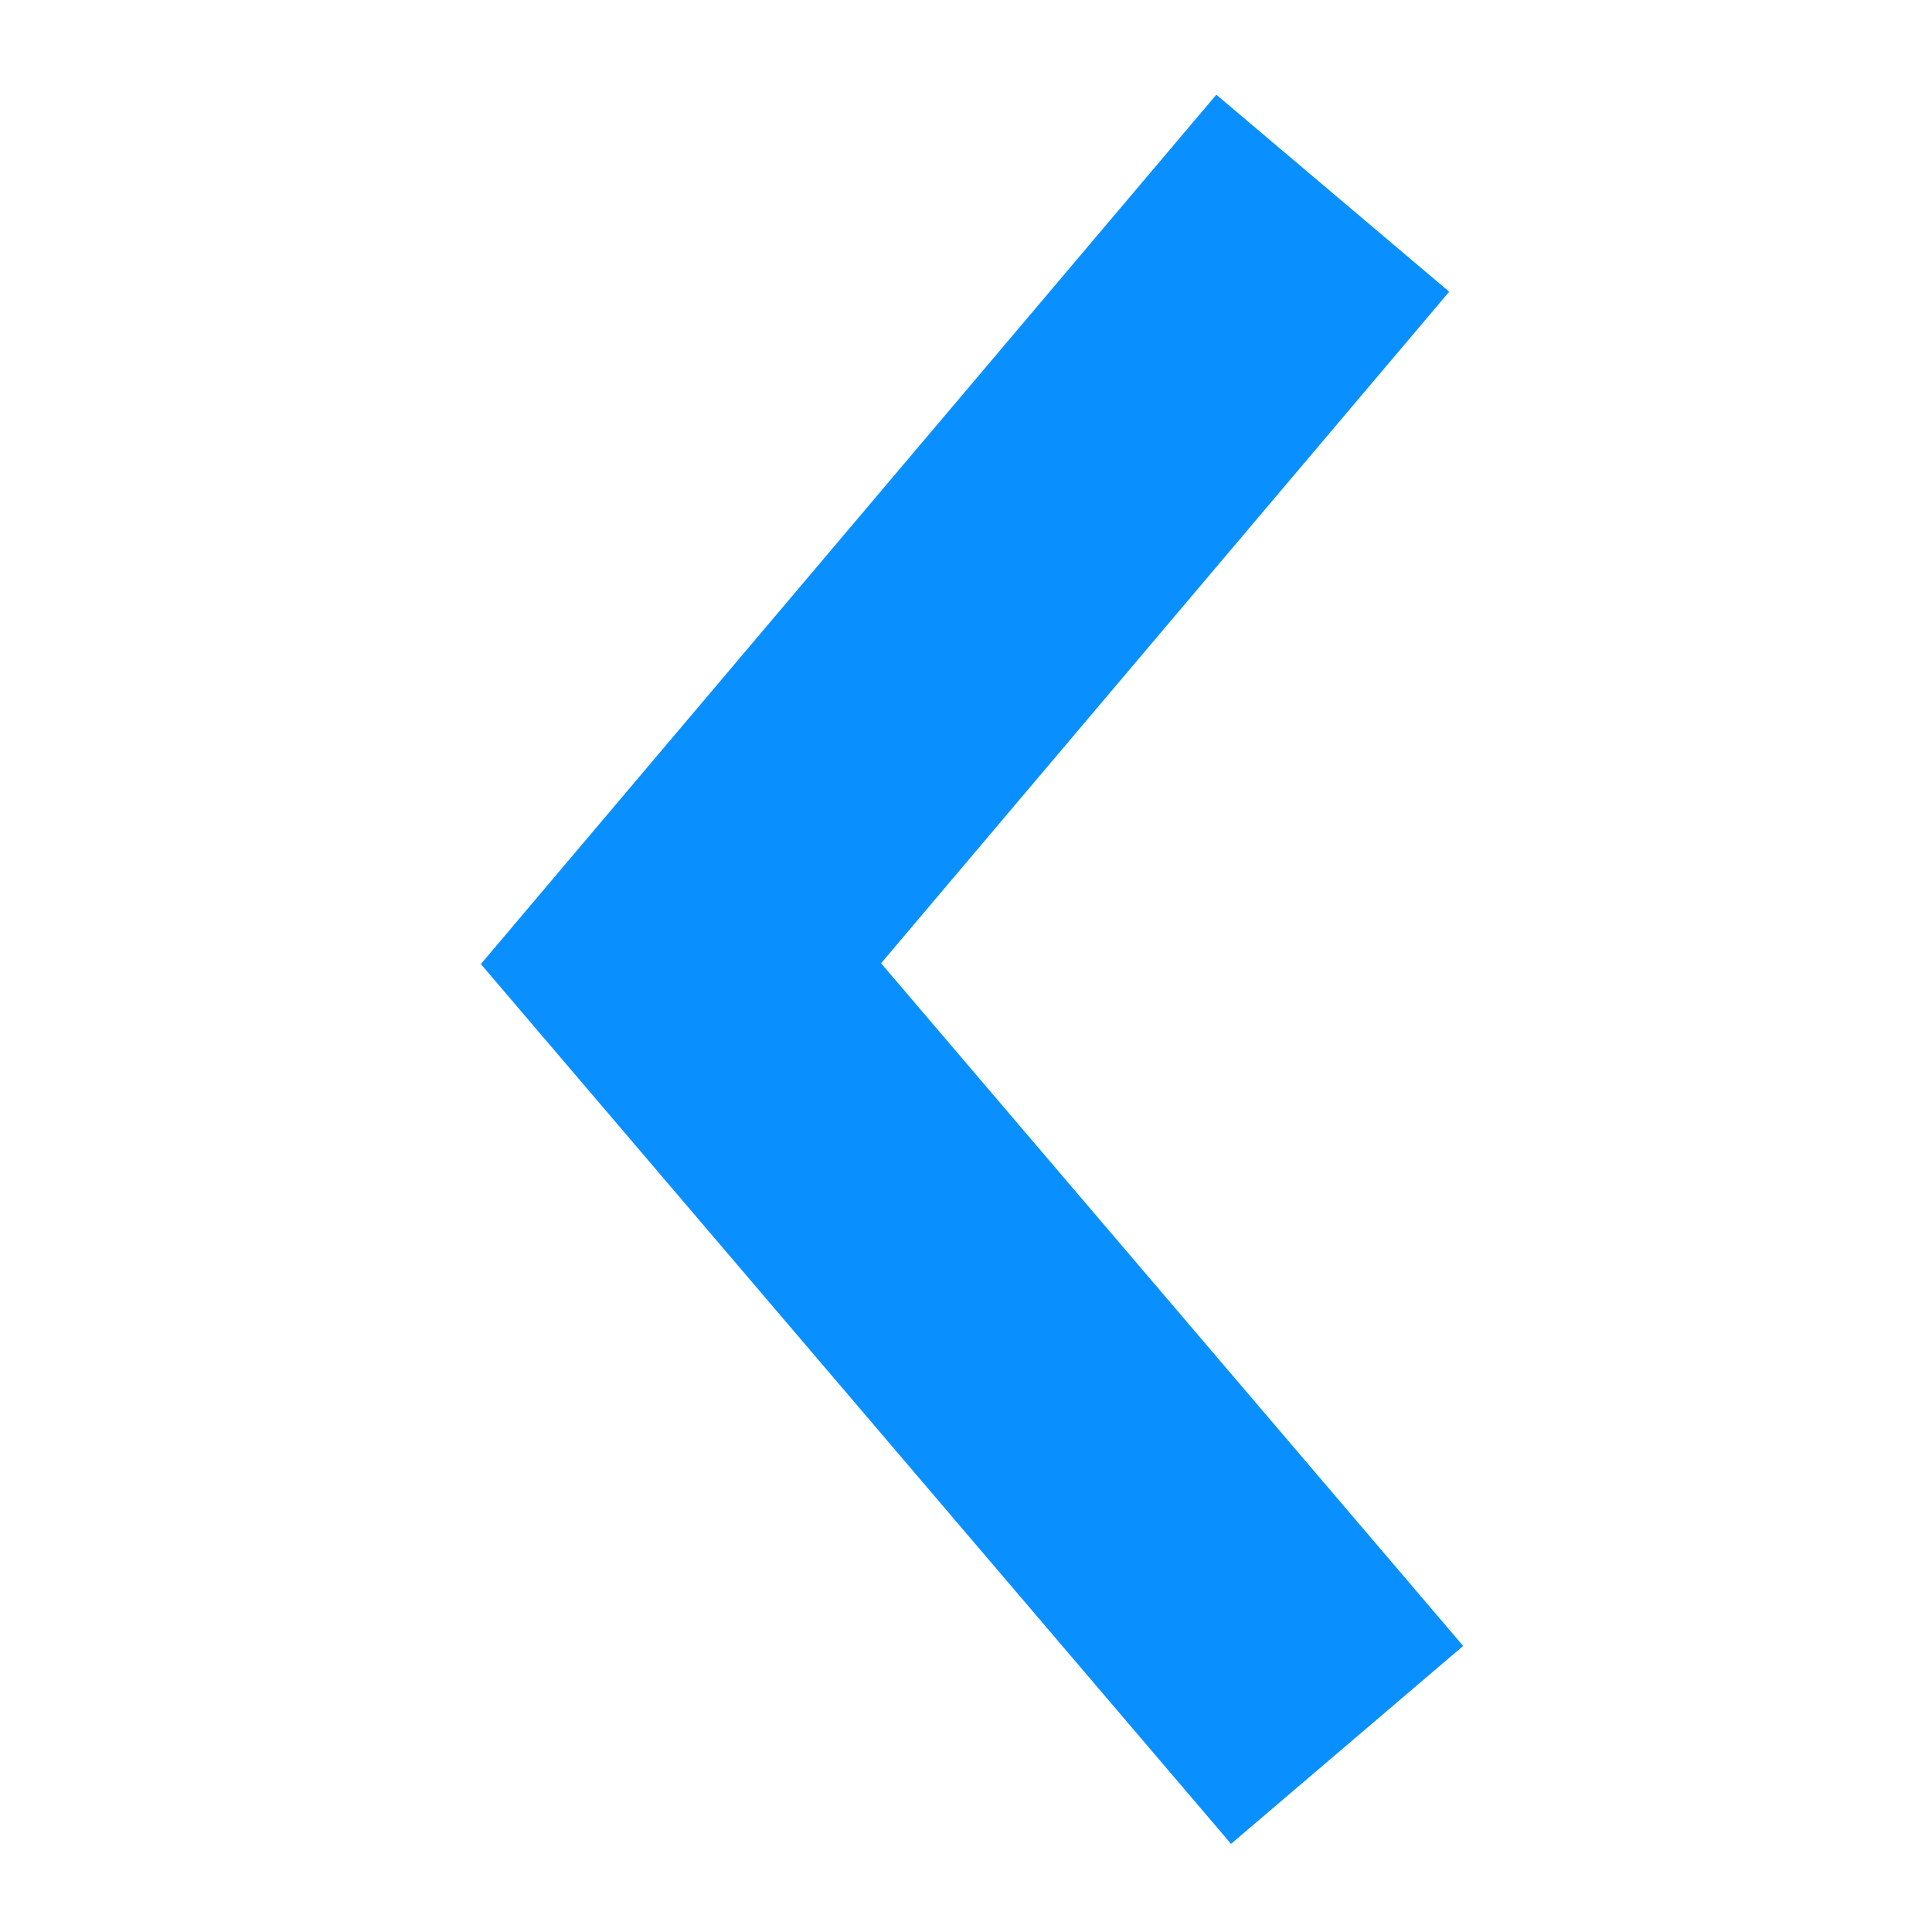 <?xml version="1.0" encoding="UTF-8" standalone="no"?>
<svg width="10px" height="10px" viewBox="0 0 11 19" version="1.1" xmlns="http://www.w3.org/2000/svg" xmlns:xlink="http://www.w3.org/1999/xlink">
    <!-- Generator: Sketch 3.8.2 (29753) - http://www.bohemiancoding.com/sketch -->
    <title>left-arrow</title>
    <desc>Created with Sketch.</desc>
    <defs></defs>
    <g id="mobile-dev" stroke="none" stroke-width="1" fill="none" fill-rule="evenodd">
        <g id="original-p22-minionpro" transform="translate(-51, -1897)" stroke-width="3" stroke="#0990FE">
            <g id="Events" transform="translate(0, 1728)">
                <g id="Scaled-Calendar" transform="translate(32, 150)">
                    <g id="Calendar-Copy" transform="translate(0, 13)">
                        <g id="Prev" transform="translate(10, 1)">
                            <polyline id="left-arrow" transform="translate(14.972, 14.53) rotate(-90) translate(-14.972, -14.53) " points="7.342 17.806 15.025 11.255 22.602 17.665"></polyline>
                        </g>
                    </g>
                </g>
            </g>
        </g>
    </g>
</svg>